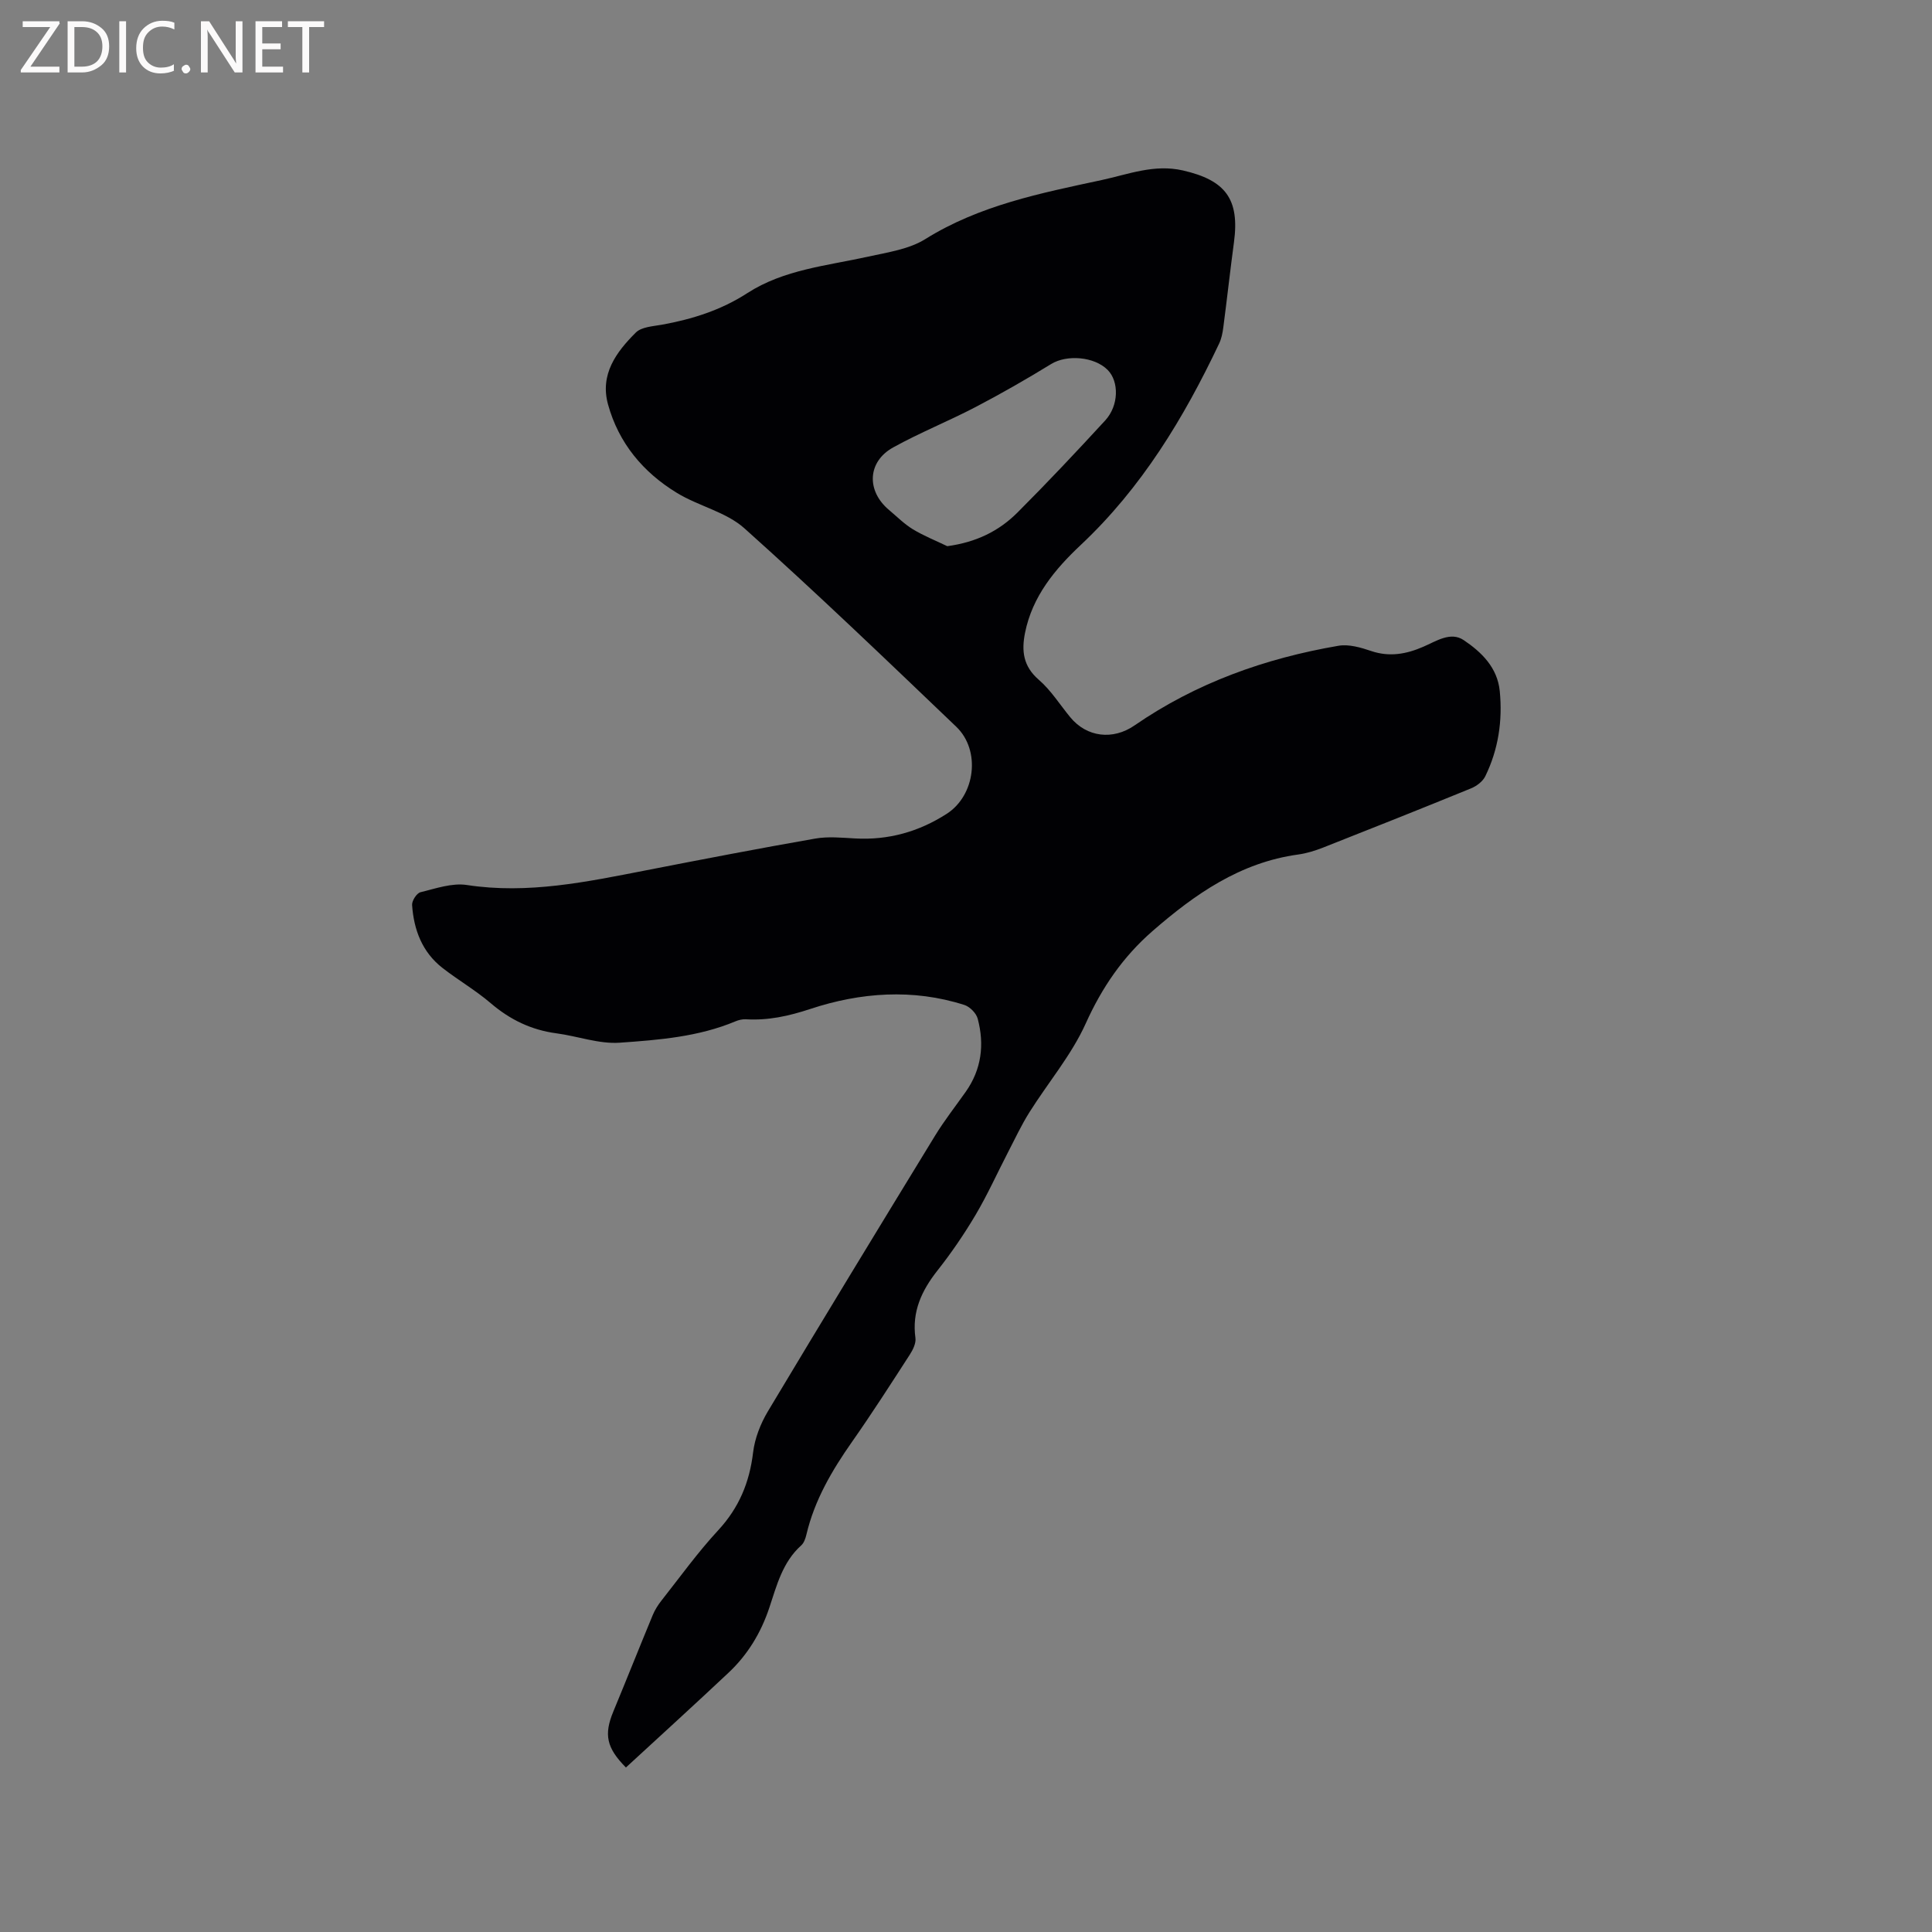 <svg enable-background="new 0 0 400 400" viewBox="0 0 400 400" xmlns="http://www.w3.org/2000/svg"><rect x="0" y="0" width="400" height="400" fill="#808080" stroke="none"/><path d="m129.59 365.94c-4.04-4.08-4.58-6.82-2.61-11.58 2.75-6.64 5.41-13.33 8.16-19.97.44-1.06 1.07-2.07 1.78-2.97 3.87-4.91 7.54-10.02 11.78-14.6 4.3-4.65 6.48-9.9 7.22-16.11.35-2.92 1.54-5.95 3.06-8.5 11.42-19.08 22.99-38.07 34.59-57.04 1.93-3.16 4.23-6.09 6.37-9.12 3.28-4.65 3.91-9.79 2.48-15.15-.3-1.12-1.6-2.45-2.72-2.82-10.69-3.44-21.6-2.6-31.89.8-4.59 1.51-8.75 2.42-13.4 2.15-.71-.04-1.49.15-2.15.43-7.66 3.21-15.86 3.85-23.95 4.42-4.3.3-8.71-1.36-13.1-1.94-5.2-.69-9.61-2.82-13.6-6.23-3.13-2.68-6.74-4.77-10-7.31-4.2-3.27-5.94-7.9-6.29-13.03-.06-.87.95-2.45 1.73-2.64 3.15-.77 6.54-1.97 9.6-1.5 12.69 1.94 24.88-.66 37.16-3.05 11.64-2.27 23.29-4.52 34.97-6.56 2.67-.47 5.5-.18 8.24-.03 6.91.39 13.22-1.39 18.99-5.1 5.93-3.81 7.09-13.13 1.98-18.02-14.48-13.85-28.94-27.73-43.87-41.09-3.8-3.4-9.5-4.59-13.99-7.34-6.97-4.25-12.03-10.29-14.24-18.29-1.73-6.24 1.7-10.87 5.75-14.9 1.18-1.17 3.52-1.29 5.38-1.62 6.29-1.14 12.23-3 17.7-6.54 7.58-4.9 16.52-5.67 25.08-7.57 4.01-.89 8.39-1.51 11.76-3.61 11.26-7.02 23.9-9.52 36.52-12.23 5.53-1.19 10.87-3.35 16.83-1.99 8.81 2.02 11.77 5.91 10.57 14.86-.79 5.88-1.44 11.78-2.21 17.66-.15 1.14-.38 2.32-.87 3.34-7.31 15.41-16.03 29.83-28.62 41.66-5.36 5.03-10.05 10.66-11.56 18.22-.75 3.75-.38 6.91 2.84 9.7 2.53 2.18 4.37 5.15 6.52 7.76 3.43 4.18 8.85 4.78 13.3 1.71 12.77-8.81 27.05-13.9 42.23-16.5 2.15-.37 4.64.36 6.79 1.09 3.79 1.28 7.29.63 10.76-.88 2.72-1.17 5.68-3.21 8.4-1.37 3.66 2.47 6.97 5.65 7.45 10.56.6 6.14-.29 12.07-3 17.62-.52 1.07-1.79 2.03-2.94 2.5-10.18 4.16-20.4 8.23-30.63 12.26-1.66.65-3.42 1.2-5.18 1.44-12 1.65-21.38 8.21-30.18 15.88-6.08 5.3-10.43 11.64-13.79 19.1-2.96 6.56-7.81 12.25-11.68 18.42-1.67 2.66-3 5.52-4.45 8.32-2.22 4.29-4.21 8.72-6.67 12.88-2.37 4-5.02 7.88-7.9 11.53-3.28 4.16-5.31 8.51-4.56 13.96.15 1.09-.52 2.45-1.17 3.46-3.91 6.05-7.8 12.12-11.94 18.02-4.17 5.94-7.78 12.09-9.46 19.22-.19.8-.5 1.73-1.08 2.25-3.85 3.45-5.06 8.26-6.58 12.84-1.75 5.26-4.5 9.81-8.52 13.57-7 6.58-14.12 13.06-21.19 19.57zm66.53-252.86c5.95-.8 10.68-3.11 14.52-6.95 6.21-6.21 12.23-12.61 18.18-19.08 2.84-3.09 2.89-8.06.51-10.46-2.79-2.8-8.48-3.19-11.67-1.24-5.12 3.14-10.35 6.14-15.67 8.92-5.61 2.93-11.53 5.3-17.06 8.36-5.36 2.96-5.59 9-.86 12.96 1.62 1.36 3.14 2.9 4.93 3.99 2.25 1.36 4.74 2.35 7.12 3.5z" fill="#010104"/><g fill="#fbfafa"><path d="m12.4 4.8-6.1 9h6v1.2h-8v-.5l6.1-8.9h-5.7v-1.2h7.6v.4z"/><path d="m14 15v-10.6h3c1.6 0 2.9.5 4 1.4s1.6 2.2 1.6 3.8-.5 3-1.6 3.9-2.4 1.5-4 1.5zm1.4-9.4v8.2h1.6c1.3 0 2.4-.4 3.1-1.1s1.1-1.8 1.1-3.1-.4-2.3-1.2-3-1.8-1-3.1-1z"/><path d="m26.1 4.4v10.6h-1.4v-10.6z"/><path d="m36.1 14.6c-.8.4-1.8.6-2.9.6-1.5 0-2.7-.5-3.6-1.4s-1.4-2.2-1.4-3.8c0-1.7.5-3.1 1.5-4.1s2.3-1.6 3.9-1.6c1 0 1.8.1 2.5.4v1.4c-.8-.4-1.6-.6-2.5-.6-1.2 0-2.1.4-2.9 1.2s-1.1 1.8-1.1 3.2c0 1.3.3 2.3 1 3s1.6 1.1 2.7 1.1c1 0 2-.2 2.7-.7v1.3z"/><path d="m37.6 14.3c0-.2.1-.5.3-.6s.4-.3.6-.3c.3 0 .5.1.6.3s.3.4.3.6-.1.4-.3.6-.4.3-.6.3c-.3 0-.5-.1-.6-.3s-.3-.4-.3-.6z"/><path d="m50.2 15h-1.6l-5.3-8.2c-.2-.2-.3-.5-.4-.7 0 .2.1.7.1 1.5v7.4h-1.4v-10.6h1.7l5.2 8.1c.2.4.4.6.4.7 0-.3-.1-.8-.1-1.5v-7.3h1.4z"/><path d="m58.6 15h-5.7v-10.6h5.5v1.2h-4.1v3.4h3.8v1.2h-3.8v3.6h4.3z"/><path d="m67.1 5.6h-3.1v9.4h-1.4v-9.4h-3v-1.2h7.5z"/></g></svg>